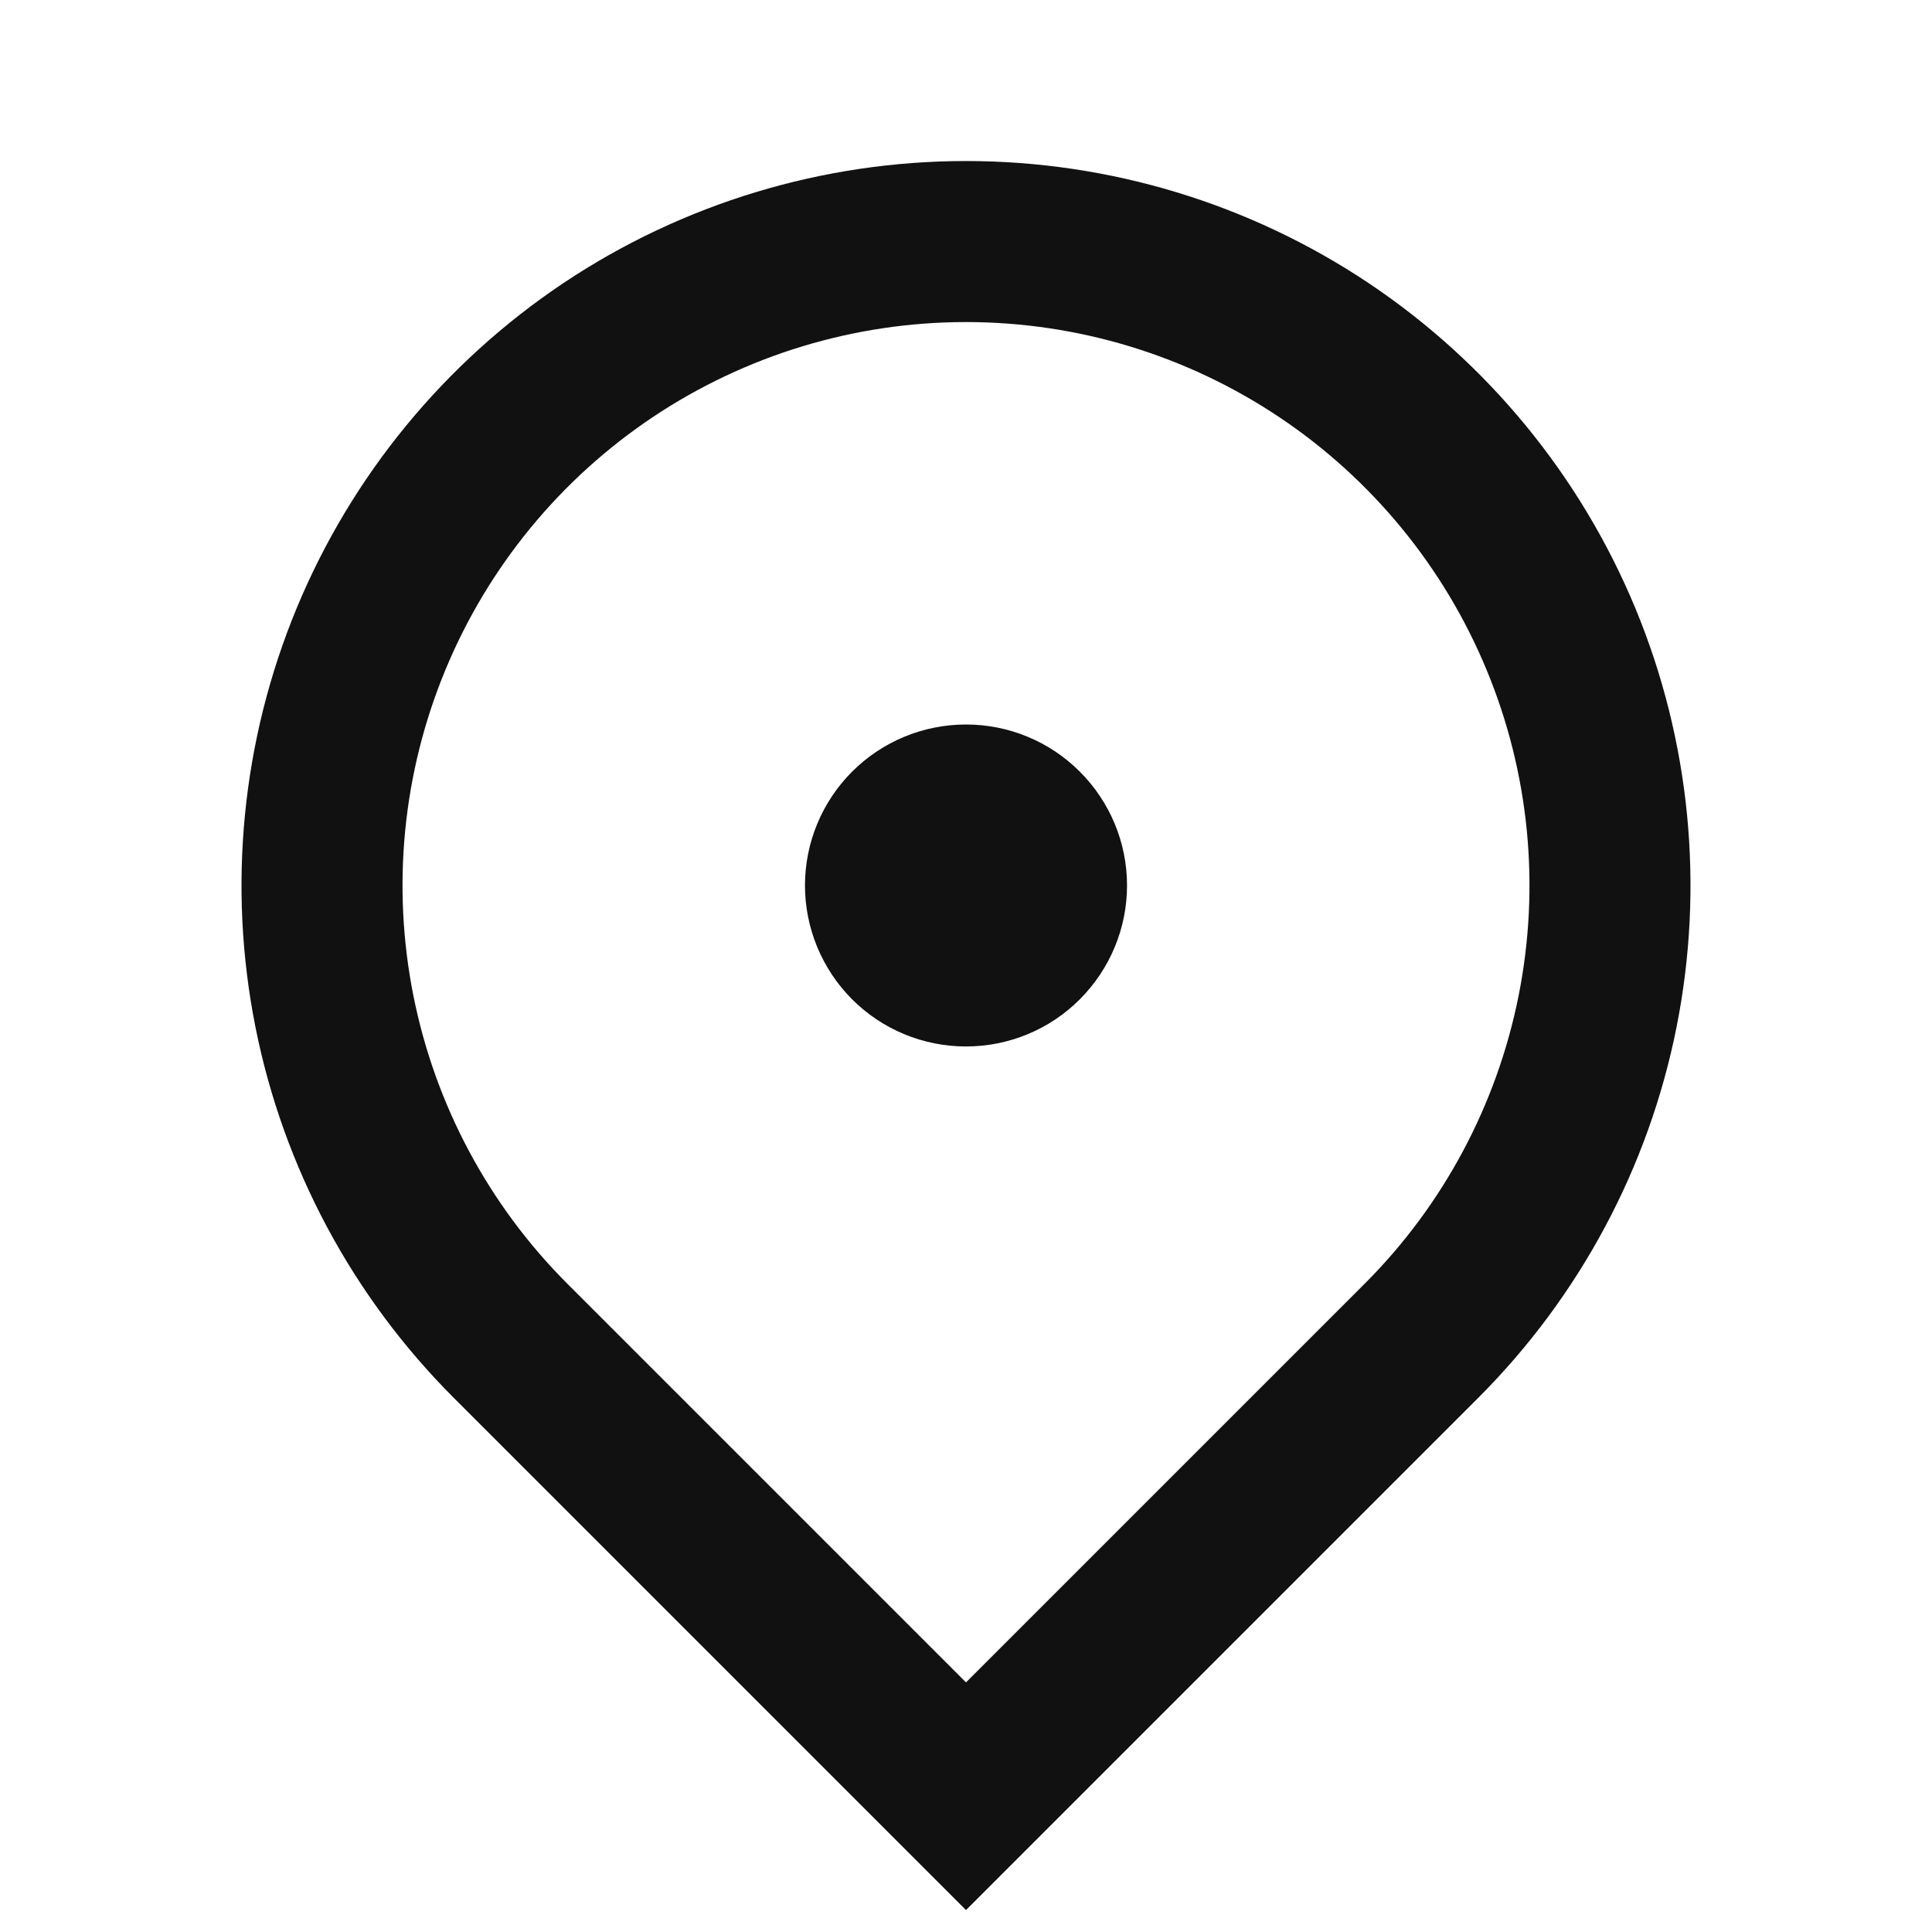 <svg width="20" height="20" viewBox="0 0 20 20" fill="none" xmlns="http://www.w3.org/2000/svg">
<path d="M10 19.773L4.697 14.47C3.648 13.421 2.933 12.085 2.644 10.63C2.355 9.175 2.503 7.667 3.071 6.296C3.639 4.926 4.6 3.755 5.833 2.93C7.067 2.106 8.517 1.667 10 1.667C11.483 1.667 12.933 2.106 14.167 2.93C15.4 3.755 16.361 4.926 16.929 6.296C17.497 7.667 17.645 9.175 17.356 10.63C17.067 12.085 16.352 13.421 15.303 14.47L10 19.773ZM14.125 13.291C14.941 12.476 15.496 11.436 15.721 10.305C15.946 9.173 15.831 8 15.389 6.934C14.948 5.869 14.2 4.958 13.241 4.317C12.281 3.676 11.154 3.334 10 3.334C8.846 3.334 7.719 3.676 6.759 4.317C5.8 4.958 5.052 5.869 4.611 6.934C4.169 8 4.054 9.173 4.279 10.305C4.504 11.436 5.059 12.476 5.875 13.291L10 17.416L14.125 13.291ZM10 10.833C9.558 10.833 9.134 10.658 8.821 10.345C8.509 10.032 8.333 9.608 8.333 9.166C8.333 8.724 8.509 8.3 8.821 7.988C9.134 7.675 9.558 7.5 10 7.5C10.442 7.5 10.866 7.675 11.178 7.988C11.491 8.3 11.667 8.724 11.667 9.166C11.667 9.608 11.491 10.032 11.178 10.345C10.866 10.658 10.442 10.833 10 10.833Z" fill="#111111"/>
</svg>
